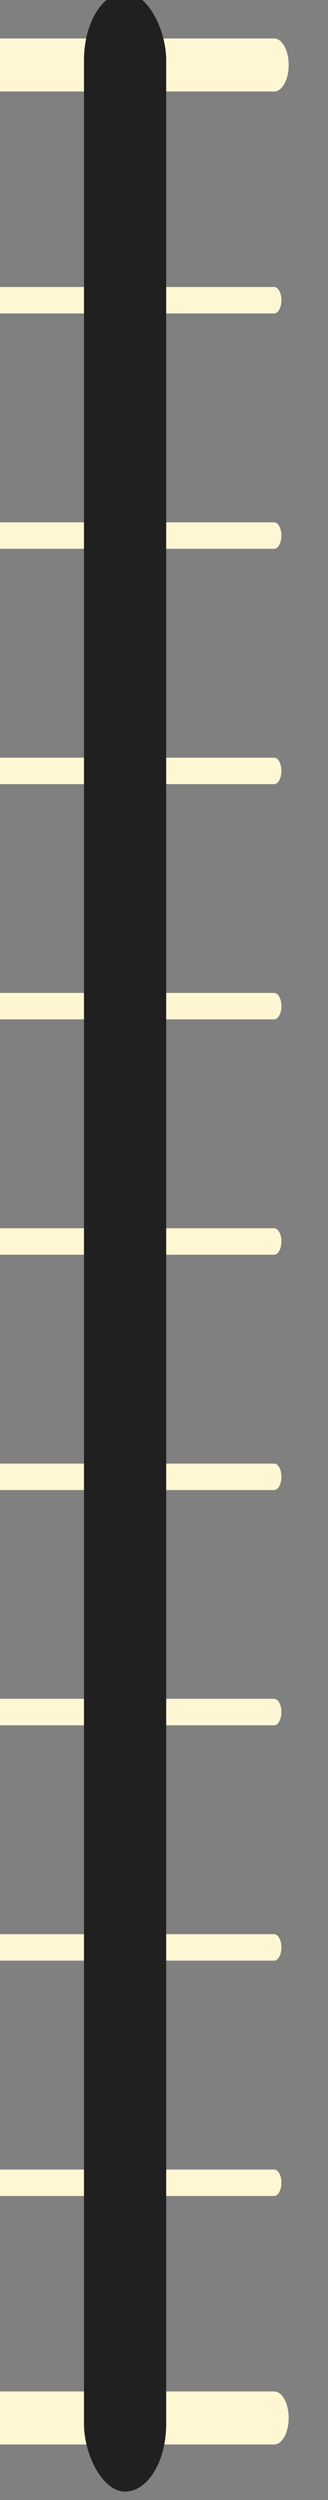 <?xml version="1.0" encoding="UTF-8" standalone="no"?>
<!-- Created with Inkscape (http://www.inkscape.org/) -->

<svg
   xmlns:dc="http://purl.org/dc/elements/1.1/"
   xmlns:cc="http://creativecommons.org/ns#"
   xmlns:rdf="http://www.w3.org/1999/02/22-rdf-syntax-ns#"
   xmlns:svg="http://www.w3.org/2000/svg"
   xmlns="http://www.w3.org/2000/svg"
   xmlns:sodipodi="http://sodipodi.sourceforge.net/DTD/sodipodi-0.dtd"
   xmlns:inkscape="http://www.inkscape.org/namespaces/inkscape"
   width="14.631"
   height="111.3"
   viewBox="0 0 3.871 29.448"
   version="1.1"
   id="svg1579"
   sodipodi:docname="rtxFader.svg"
   inkscape:version="0.92.2 5c3e80d, 2017-08-06">
  <rect x="0" y="0" width="3.871" height="29.448" fill="#808080" stroke="none"/>
  <defs
     id="defs1573" />
  <sodipodi:namedview
     id="base"
     pagecolor="#ffffff"
     bordercolor="#666666"
     borderopacity="1.0"
     inkscape:pageopacity="0.0"
     inkscape:pageshadow="2"
     inkscape:zoom="5"
     inkscape:cx="-6.7272489"
     inkscape:cy="76.779232"
     inkscape:document-units="mm"
     inkscape:current-layer="layer1"
     showgrid="false"
     fit-margin-top="0"
     fit-margin-left="0"
     fit-margin-right="0"
     fit-margin-bottom="0"
     units="px"
     inkscape:window-width="1280"
     inkscape:window-height="756"
     inkscape:window-x="-2"
     inkscape:window-y="0"
     inkscape:window-maximized="0"
     inkscape:snap-global="true" />
  <g
     inkscape:label="Layer 1"
     inkscape:groupmode="layer"
     id="layer1"
     transform="translate(-157.082,-89.557)">
    <g
       transform="matrix(0.251,0,0,-0.386,-278.569,1009.632)"
       id="g1558">
      <g
         transform="matrix(0.873,0,0,0.852,1736.787,2414.75)"
         id="g6763">
        <g
           style="stroke-width:0.209;stroke-miterlimit:10;stroke-dasharray:none"
           id="g1151"
           transform="matrix(3.723,0,0,-4.532,-327.847,187.333)">
          <path
             style="fill:#fff7d4;fill-opacity:1;stroke:#fff7d4;stroke-width:0.419;stroke-linecap:round;stroke-linejoin:round;stroke-miterlimit:10;stroke-dasharray:none;stroke-opacity:1"
             d="m 87.364,49.913 h 4.316"
             id="path1129"
             inkscape:connector-curvature="0" />
          <path
             inkscape:connector-curvature="0"
             id="path1131"
             d="m 87.364,68.509 h 4.316"
             style="fill:#fff7d4;fill-opacity:1;stroke:#fff7d4;stroke-width:0.419;stroke-linecap:round;stroke-linejoin:round;stroke-miterlimit:10;stroke-dasharray:none;stroke-opacity:1" />
          <path
             style="fill:#fff7d4;fill-opacity:1;stroke:#fff7d4;stroke-width:0.209;stroke-linecap:round;stroke-linejoin:round;stroke-miterlimit:10;stroke-dasharray:none;stroke-opacity:1"
             d="m 87.364,64.79 h 4.316"
             id="path1133"
             inkscape:connector-curvature="0" />
          <path
             inkscape:connector-curvature="0"
             id="path1135"
             d="m 87.364,62.93 h 4.316"
             style="fill:#fff7d4;fill-opacity:1;stroke:#fff7d4;stroke-width:0.209;stroke-linecap:round;stroke-linejoin:round;stroke-miterlimit:10;stroke-dasharray:none;stroke-opacity:1" />
          <path
             style="fill:#fff7d4;fill-opacity:1;stroke:#fff7d4;stroke-width:0.209;stroke-linecap:round;stroke-linejoin:round;stroke-miterlimit:10;stroke-dasharray:none;stroke-opacity:1"
             d="m 87.364,61.071 h 4.316"
             id="path1137"
             inkscape:connector-curvature="0" />
          <path
             inkscape:connector-curvature="0"
             id="path1139"
             d="m 87.364,59.211 h 4.316"
             style="fill:#fff7d4;fill-opacity:1;stroke:#fff7d4;stroke-width:0.209;stroke-linecap:round;stroke-linejoin:round;stroke-miterlimit:10;stroke-dasharray:none;stroke-opacity:1" />
          <path
             inkscape:connector-curvature="0"
             id="path1141"
             d="m 87.364,57.351 h 4.316"
             style="fill:#fff7d4;fill-opacity:1;stroke:#fff7d4;stroke-width:0.209;stroke-linecap:round;stroke-linejoin:round;stroke-miterlimit:10;stroke-dasharray:none;stroke-opacity:1" />
          <path
             style="fill:#fff7d4;fill-opacity:1;stroke:#fff7d4;stroke-width:0.209;stroke-linecap:round;stroke-linejoin:round;stroke-miterlimit:10;stroke-dasharray:none;stroke-opacity:1"
             d="m 87.364,55.492 h 4.316"
             id="path1143"
             inkscape:connector-curvature="0" />
          <path
             inkscape:connector-curvature="0"
             id="path1145"
             d="m 87.364,53.632 h 4.316"
             style="fill:#fff7d4;fill-opacity:1;stroke:#fff7d4;stroke-width:0.209;stroke-linecap:round;stroke-linejoin:round;stroke-miterlimit:10;stroke-dasharray:none;stroke-opacity:1" />
          <path
             inkscape:connector-curvature="0"
             id="path1147"
             d="m 87.364,66.65 h 4.316"
             style="fill:#fff7d4;fill-opacity:1;stroke:#fff7d4;stroke-width:0.209;stroke-linecap:round;stroke-linejoin:round;stroke-miterlimit:10;stroke-dasharray:none;stroke-opacity:1" />
          <path
             style="fill:#fff7d4;fill-opacity:1;stroke:#fff7d4;stroke-width:0.209;stroke-linecap:round;stroke-linejoin:round;stroke-miterlimit:10;stroke-dasharray:none;stroke-opacity:1"
             d="m 87.364,51.772 h 4.316"
             id="path1149"
             inkscape:connector-curvature="0" />
        </g>
        <rect
           style="opacity:1;vector-effect:none;fill:#202020;fill-opacity:1;stroke:none;stroke-width:0.845;stroke-linecap:round;stroke-linejoin:miter;stroke-miterlimit:4;stroke-dasharray:none;stroke-dashoffset:0;stroke-opacity:1;paint-order:stroke fill markers"
           id="rect815"
           width="4.429"
           height="89.502"
           x="3.233"
           y="36.285"
           transform="scale(1,-1)"
           ry="2.419" />
      </g>
    </g>
  </g>
</svg>
